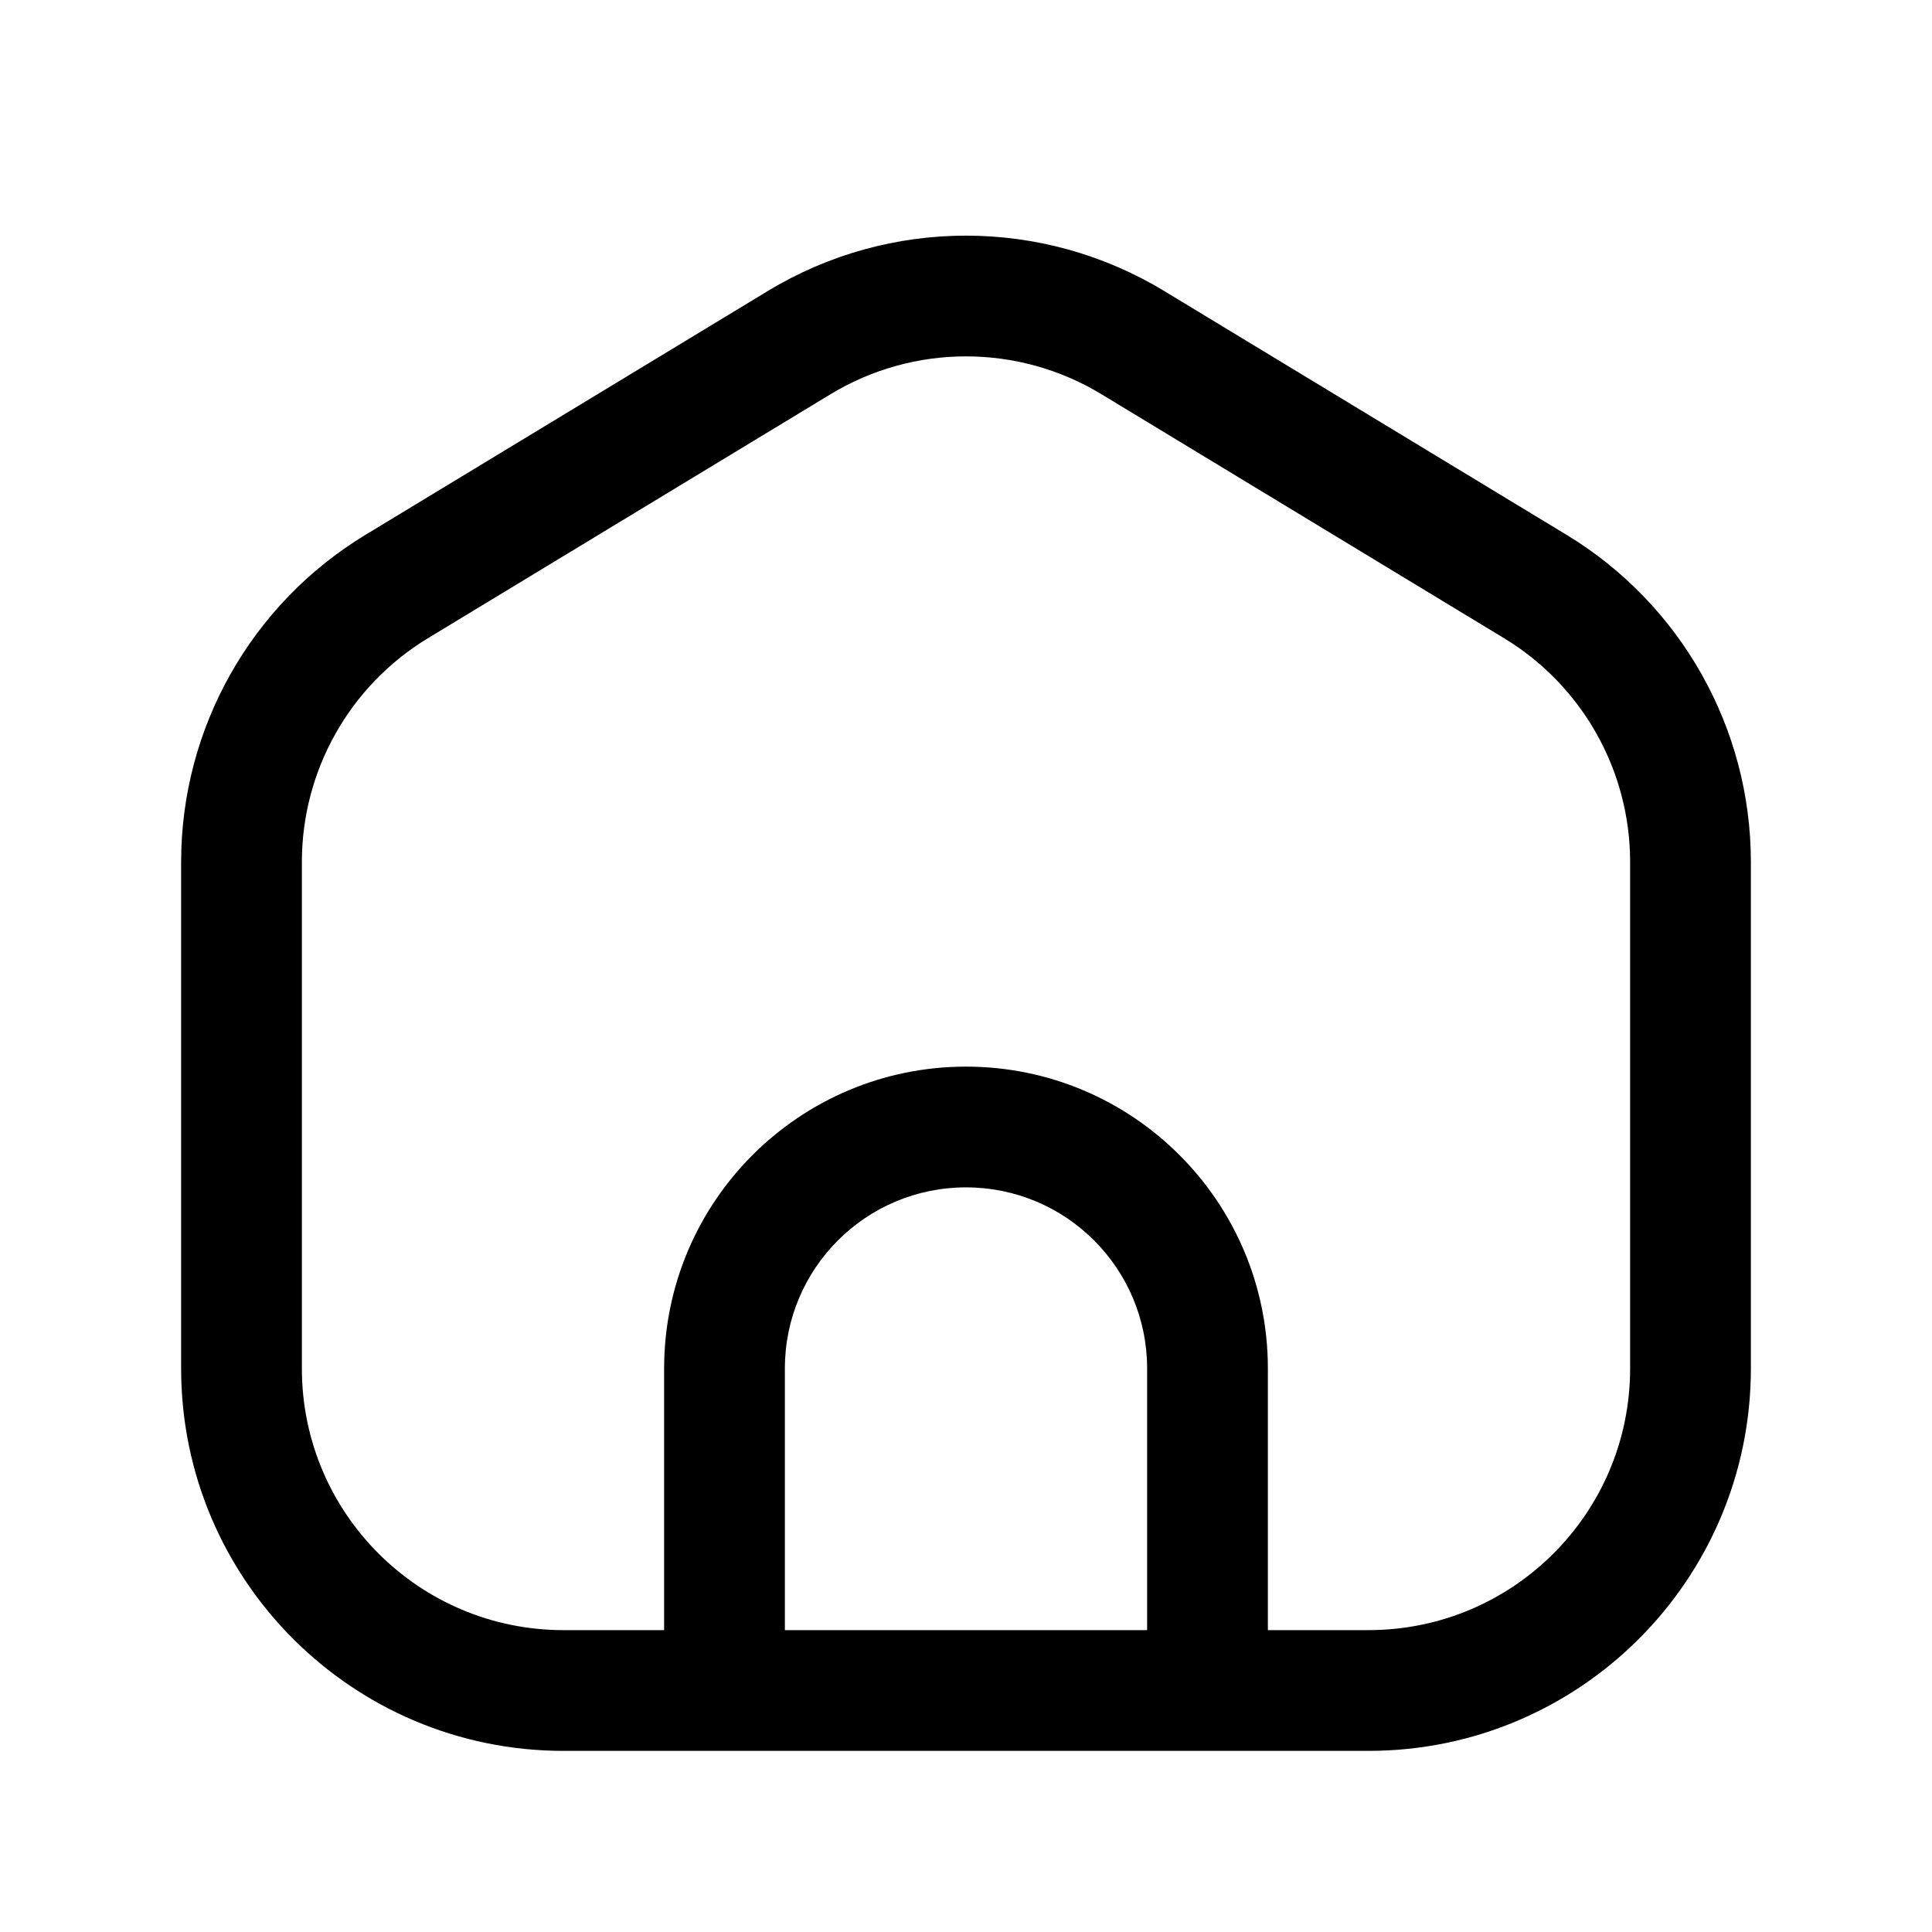 <svg width="24" height="24" viewBox="0 0 24 24" fill="none" xmlns="http://www.w3.org/2000/svg">
<g id="home-simple-door">
<g clip-path="url(#clip0_232_9100)">
<g id="Weight=Dynamic">
<path id="Vector (Stroke)" fill-rule="evenodd" clip-rule="evenodd" d="M9.538 3.615C11.051 2.698 12.949 2.698 14.462 3.615L19.462 6.645C20.882 7.506 21.75 9.047 21.75 10.708V17C21.75 19.623 19.623 21.75 17 21.75H7C4.377 21.75 2.25 19.623 2.25 17V10.708C2.25 9.047 3.118 7.506 4.538 6.645L9.538 3.615ZM13.684 4.898C12.649 4.27 11.351 4.27 10.316 4.898L5.316 7.928C4.344 8.517 3.75 9.571 3.75 10.708V17C3.75 18.795 5.205 20.25 7 20.25H8.25V17C8.25 14.929 9.929 13.25 12 13.25C14.071 13.25 15.75 14.929 15.75 17V20.25H17C18.795 20.25 20.25 18.795 20.25 17V10.708C20.25 9.571 19.656 8.517 18.684 7.928L13.684 4.898ZM14.25 20.25V17C14.25 15.757 13.243 14.75 12 14.75C10.757 14.75 9.75 15.757 9.75 17V20.25H14.25Z" fill="black"/>
</g>
</g>
</g>
<defs>
<clipPath id="clip0_232_9100">
<rect width="24" height="24" rx="5" fill="white"/>
</clipPath>
</defs>
</svg>

